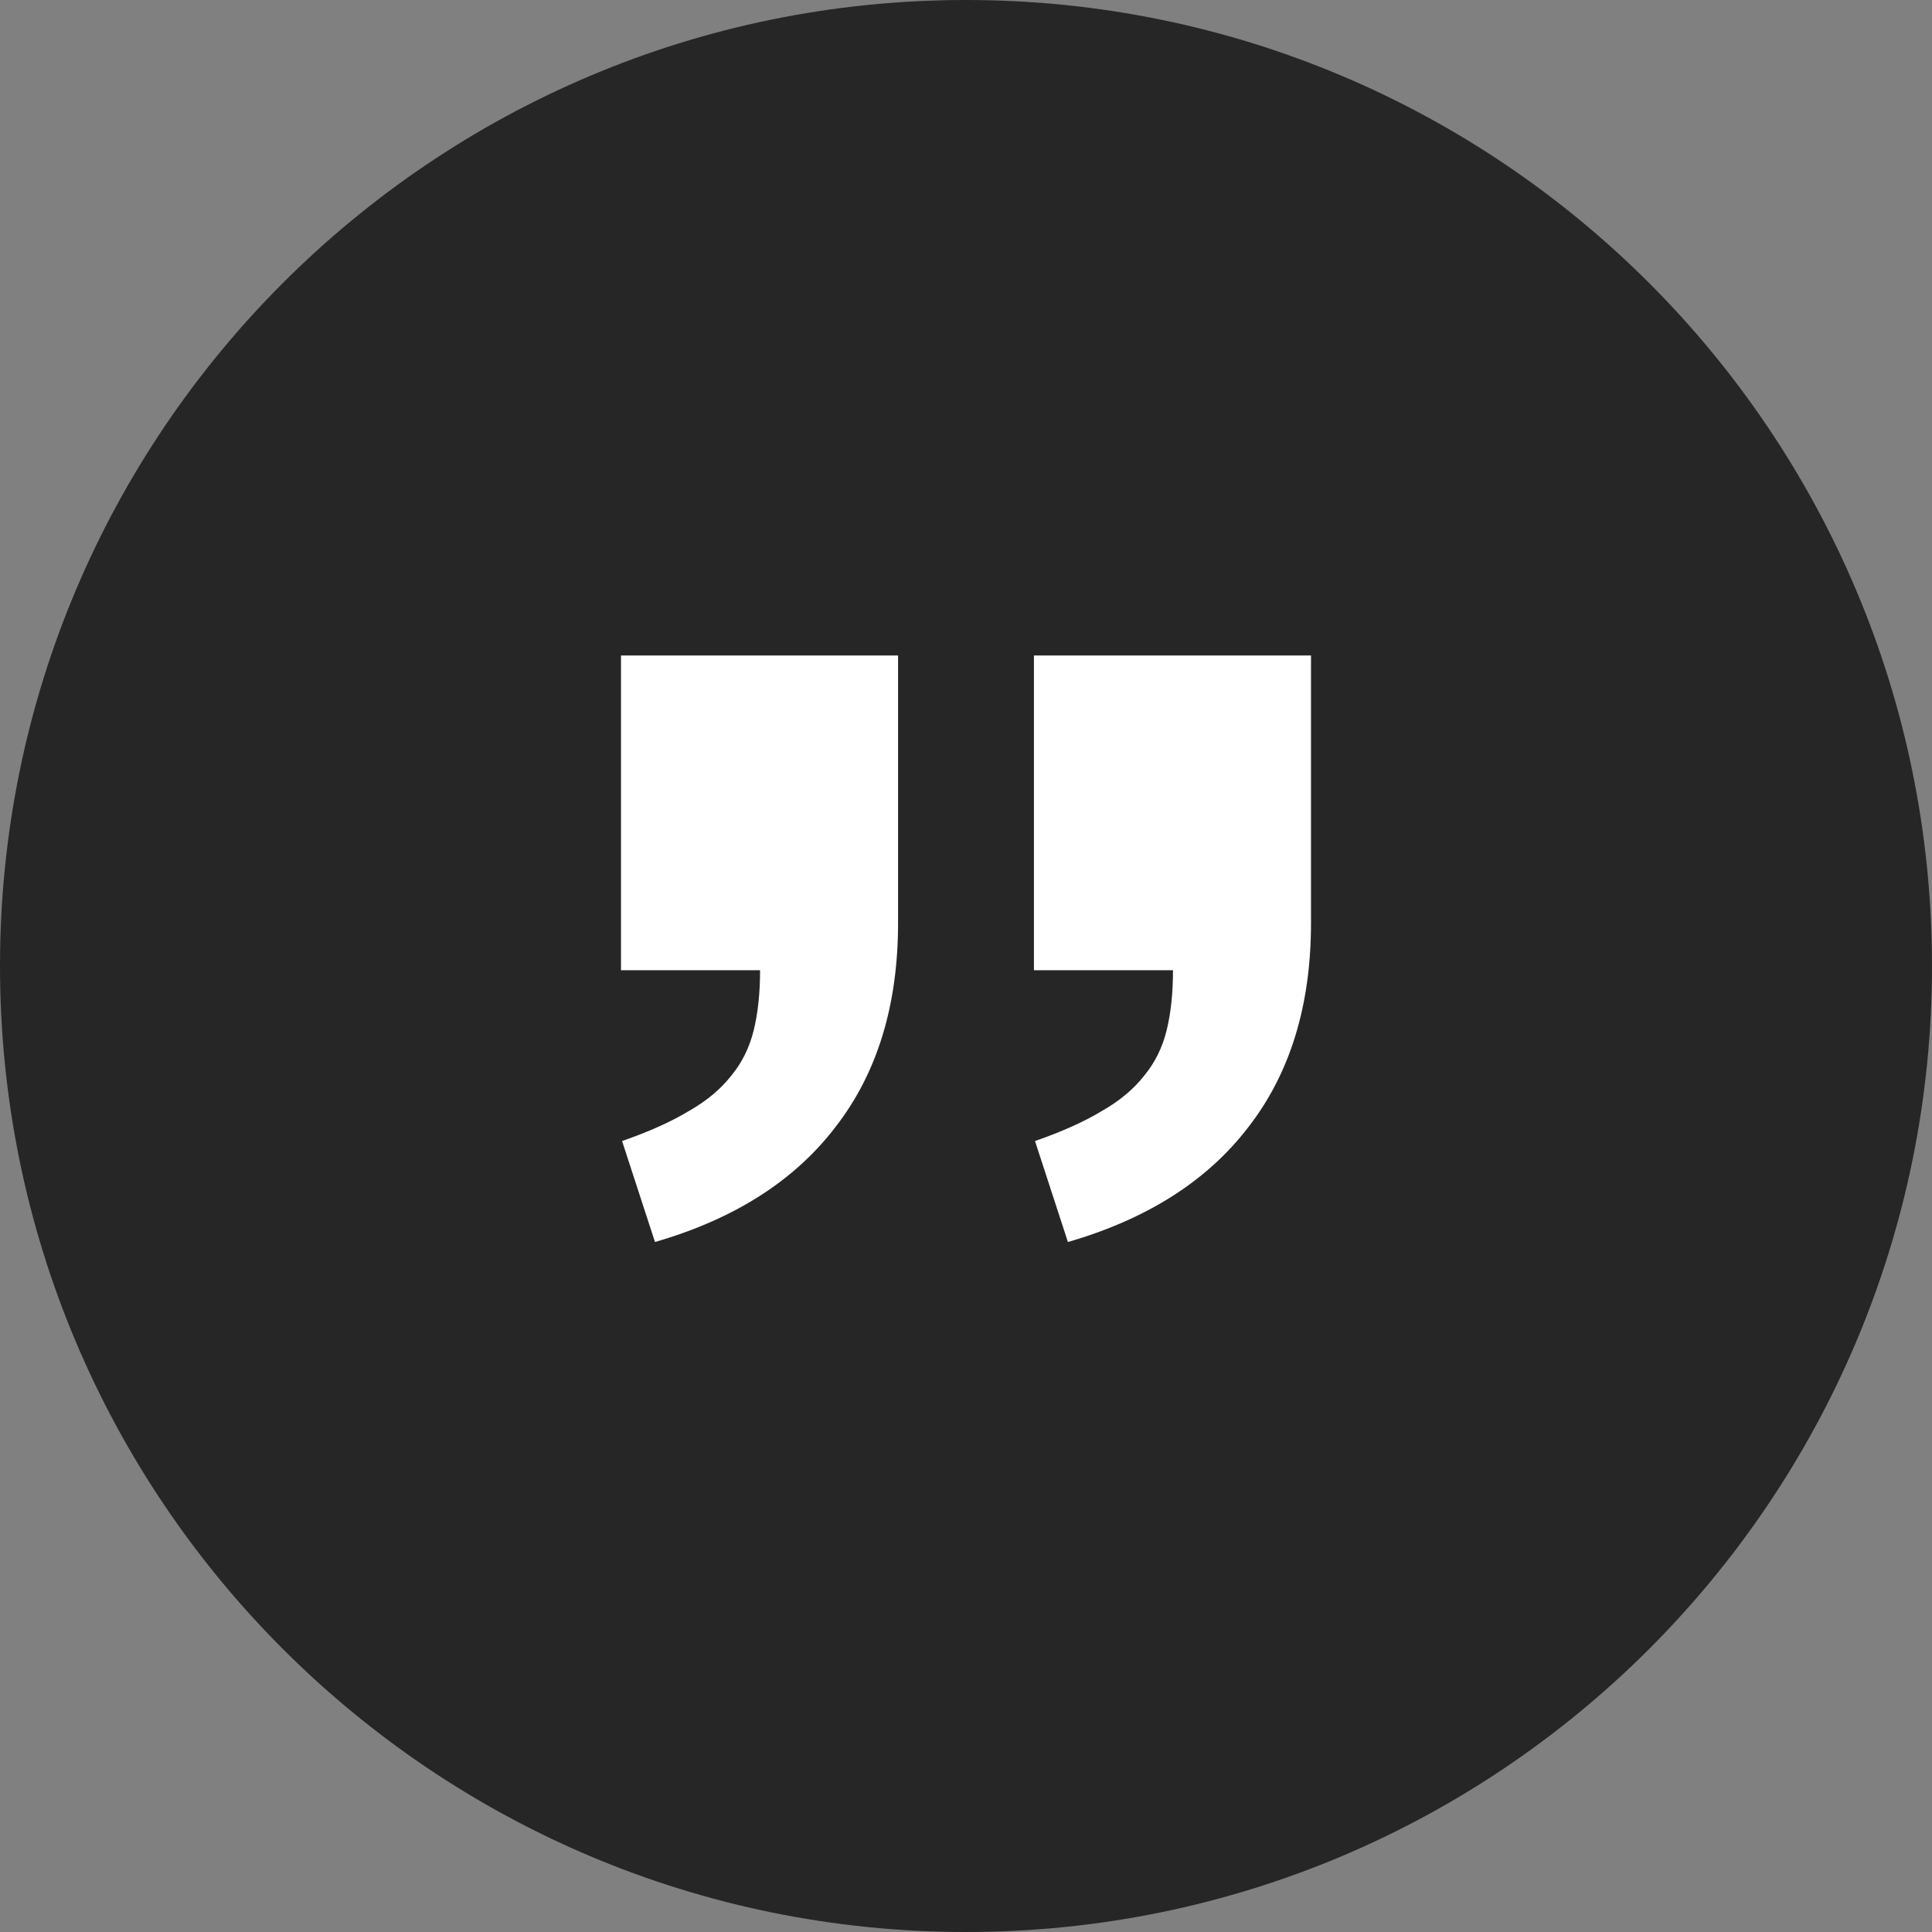 <svg width="56" height="56" viewBox="0 0 56 56" fill="none" xmlns="http://www.w3.org/2000/svg">
<rect x="0" y="0" width="56" height="56" fill="#808080" stroke="none"/>
<path d="M0 28C0 12.536 12.536 0 28 0C43.464 0 56 12.536 56 28C56 43.464 43.464 56 28 56C12.536 56 0 43.464 0 28Z" fill="#262626"/>
<path d="M18 19H26.031V26.753C26.031 29.14 25.426 31.112 24.215 32.669C23.026 34.225 21.282 35.336 18.985 36L18.031 33.073C18.81 32.803 19.456 32.513 19.969 32.202C20.482 31.911 20.892 31.568 21.2 31.174C21.508 30.8 21.723 30.364 21.846 29.866C21.969 29.368 22.031 28.787 22.031 28.123H18V19ZM29.969 19H38V26.753C38 29.14 37.395 31.112 36.185 32.669C34.995 34.225 33.251 35.336 30.954 36L30 33.073C30.779 32.803 31.426 32.513 31.939 32.202C32.451 31.911 32.861 31.568 33.169 31.174C33.477 30.8 33.692 30.364 33.815 29.866C33.938 29.368 34 28.787 34 28.123H29.969V19Z" fill="white"/>
</svg>

